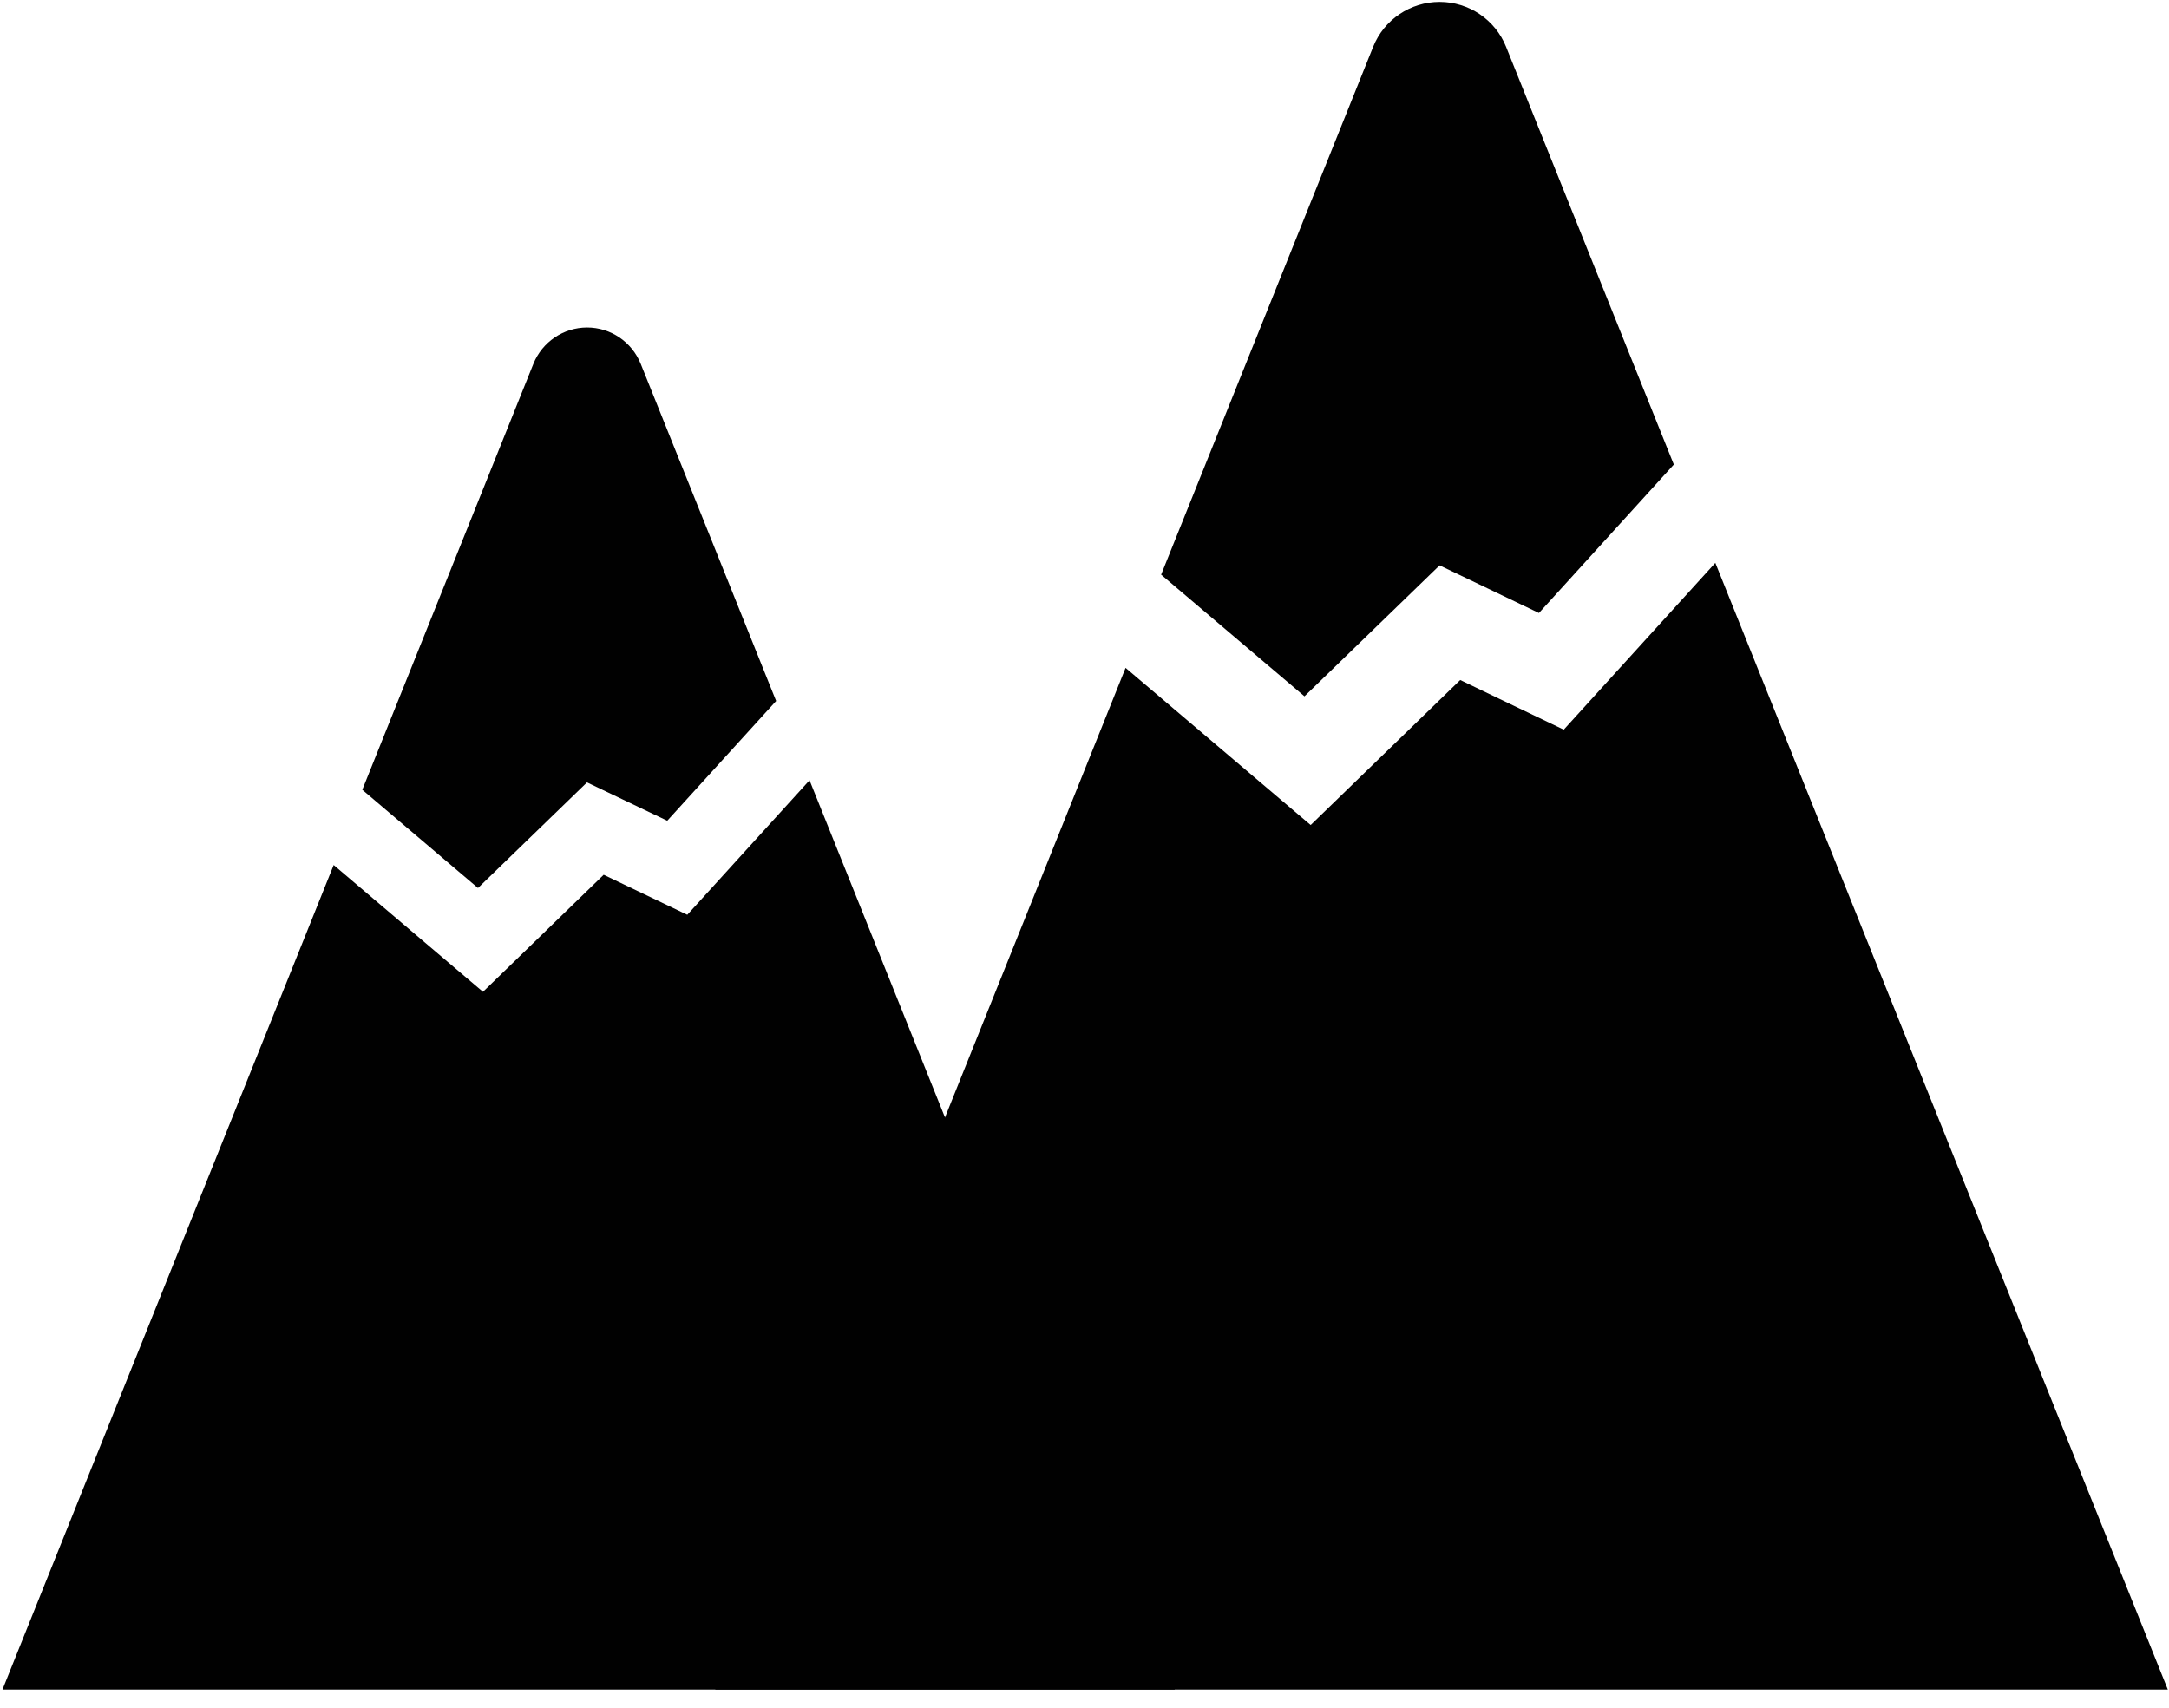 <?xml version="1.0" encoding="UTF-8" standalone="no"?>
<svg width="254px" height="200px" viewBox="0 0 254 200" version="1.1" xmlns="http://www.w3.org/2000/svg" xmlns:xlink="http://www.w3.org/1999/xlink" xmlns:sketch="http://www.bohemiancoding.com/sketch/ns">
    <!-- Generator: Sketch 3.3 (11970) - http://www.bohemiancoding.com/sketch -->
    <title>Slice 1</title>
    <desc>Created with Sketch.</desc>
    <defs></defs>
    <g id="Page-1" stroke="none" stroke-width="1" fill="none" fill-rule="evenodd" sketch:type="MSPage">
        <g id="noun_96688_cc" sketch:type="MSLayerGroup" fill="#010101">
            <g id="surface1" transform="translate(0.151, 0)" sketch:type="MSShapeGroup">
                <path d="M200.722,65.926 L188.571,79.299 L182.971,85.462 L175.457,81.864 L170.848,79.647 L160.611,89.575 L153.335,96.631 L145.597,90.063 L131.659,78.225 L83.602,197.891 L253.71,197.891 L200.722,65.926 Z" id="Shape"></path>
                <path d="M168.432,66.219 L180.066,71.797 L195.862,54.409 L176.211,5.466 C174.94,2.301 171.854,0.223 168.432,0.223 C165.01,0.223 161.924,2.301 160.653,5.48 L135.821,67.307 L152.608,81.557 L168.432,66.219 Z" id="Shape"></path>
                <path d="M94.649,91.388 L84.845,102.18 L80.333,107.144 L74.272,104.244 L70.543,102.459 L62.289,110.463 L56.409,116.166 L50.167,110.867 L38.924,101.316 L0.14,197.891 L137.427,197.891 L94.649,91.388 Z" id="Shape"></path>
                <path d="M68.588,91.639 L77.987,96.129 L90.738,82.101 L74.873,42.598 C73.839,40.047 71.367,38.359 68.602,38.359 C65.837,38.359 63.351,40.047 62.317,42.598 L42.276,92.503 L55.823,104.007 L68.588,91.639 Z" id="Shape"></path>
            </g>
        </g>
    </g>
</svg>